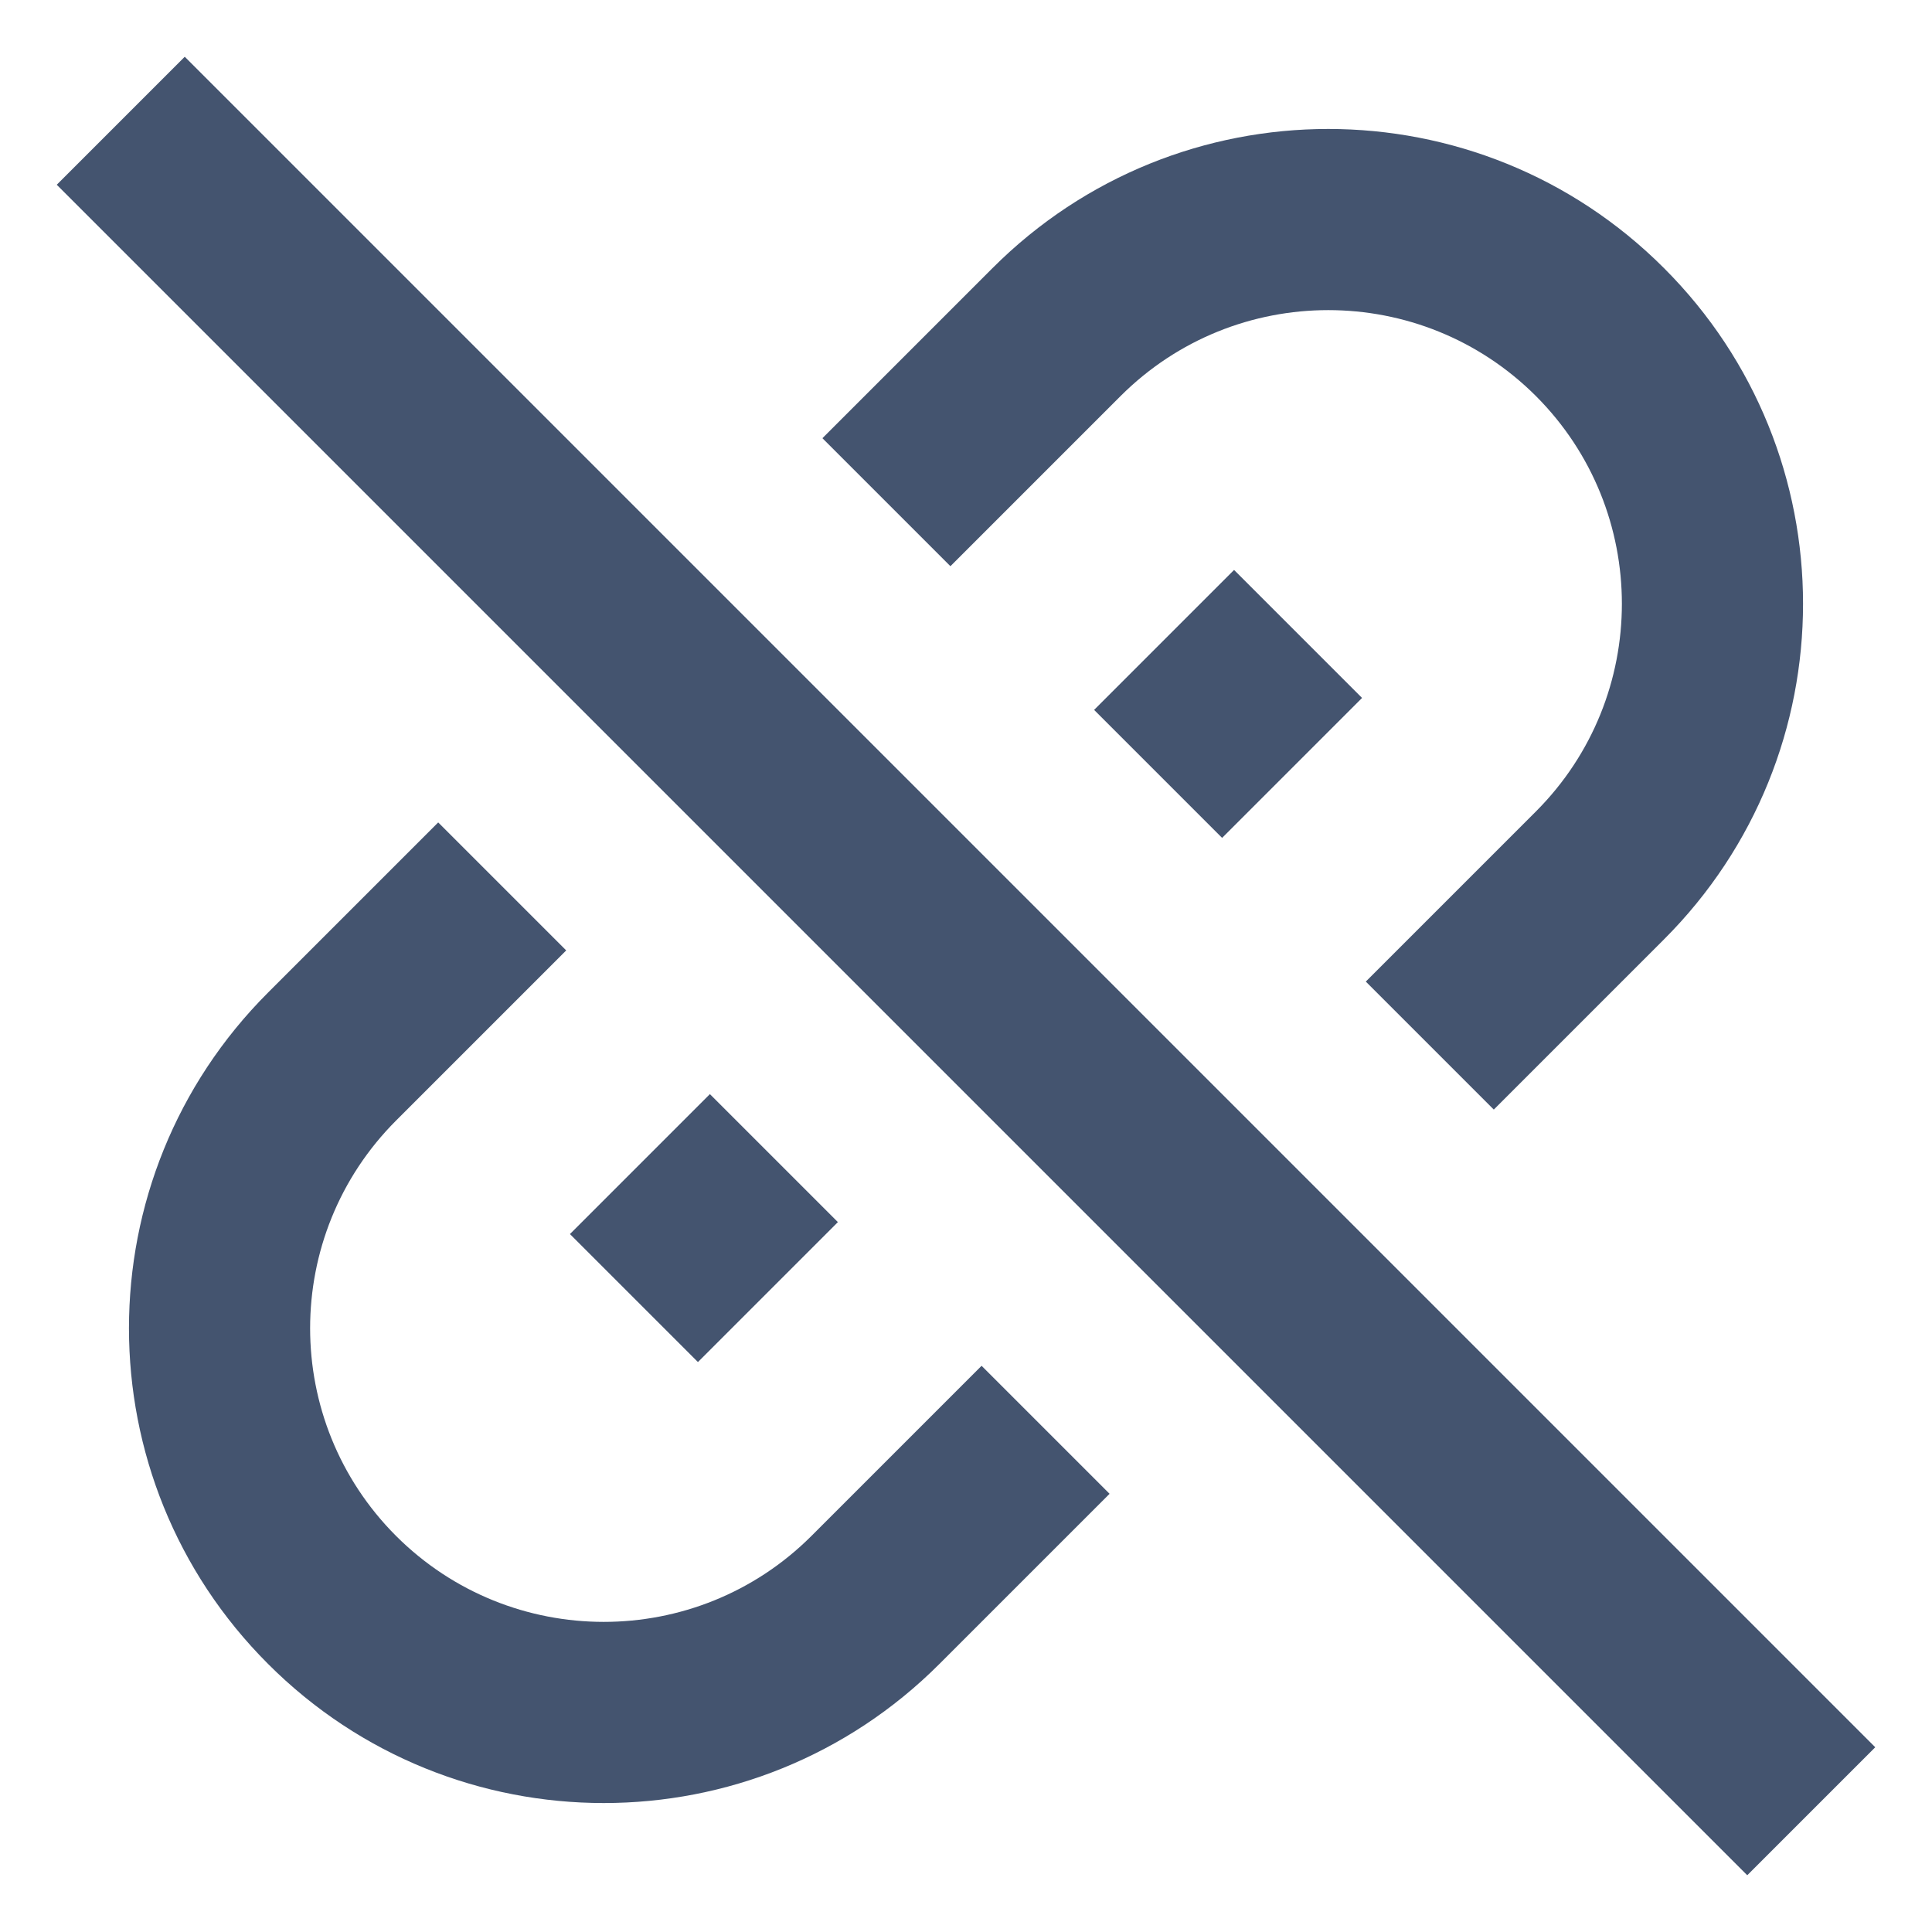 <svg width="16" height="16" viewBox="0 0 16 16" fill="none" xmlns="http://www.w3.org/2000/svg">
<path d="M0.47 1.53L14.47 15.53L15.53 14.47L1.53 0.47L0.47 1.53Z" fill="#44546F"/>
<path d="M12.371 9.189L11.311 8.129L12.72 6.72C13.669 5.77 13.669 4.23 12.72 3.28C11.77 2.331 10.23 2.331 9.28 3.28L7.871 4.689L6.811 3.629L8.22 2.22C9.755 0.684 12.245 0.684 13.78 2.22C15.316 3.755 15.316 6.245 13.78 7.78L12.371 9.189Z" fill="#44546F"/>
<path d="M11.28 5.78L10.121 6.939L9.061 5.879L10.22 4.72L11.28 5.78Z" fill="#44546F"/>
<path d="M4.689 7.871L3.629 6.811L2.22 8.22C0.684 9.755 0.684 12.245 2.22 13.78C3.755 15.316 6.245 15.316 7.78 13.78L9.189 12.371L8.129 11.311L6.72 12.72C5.77 13.669 4.23 13.669 3.28 12.72C2.331 11.77 2.331 10.23 3.28 9.28L4.689 7.871Z" fill="#44546F"/>
<path d="M5.78 11.28L6.939 10.121L5.879 9.061L4.72 10.22L5.78 11.28Z" fill="#44546F"/>
</svg>
